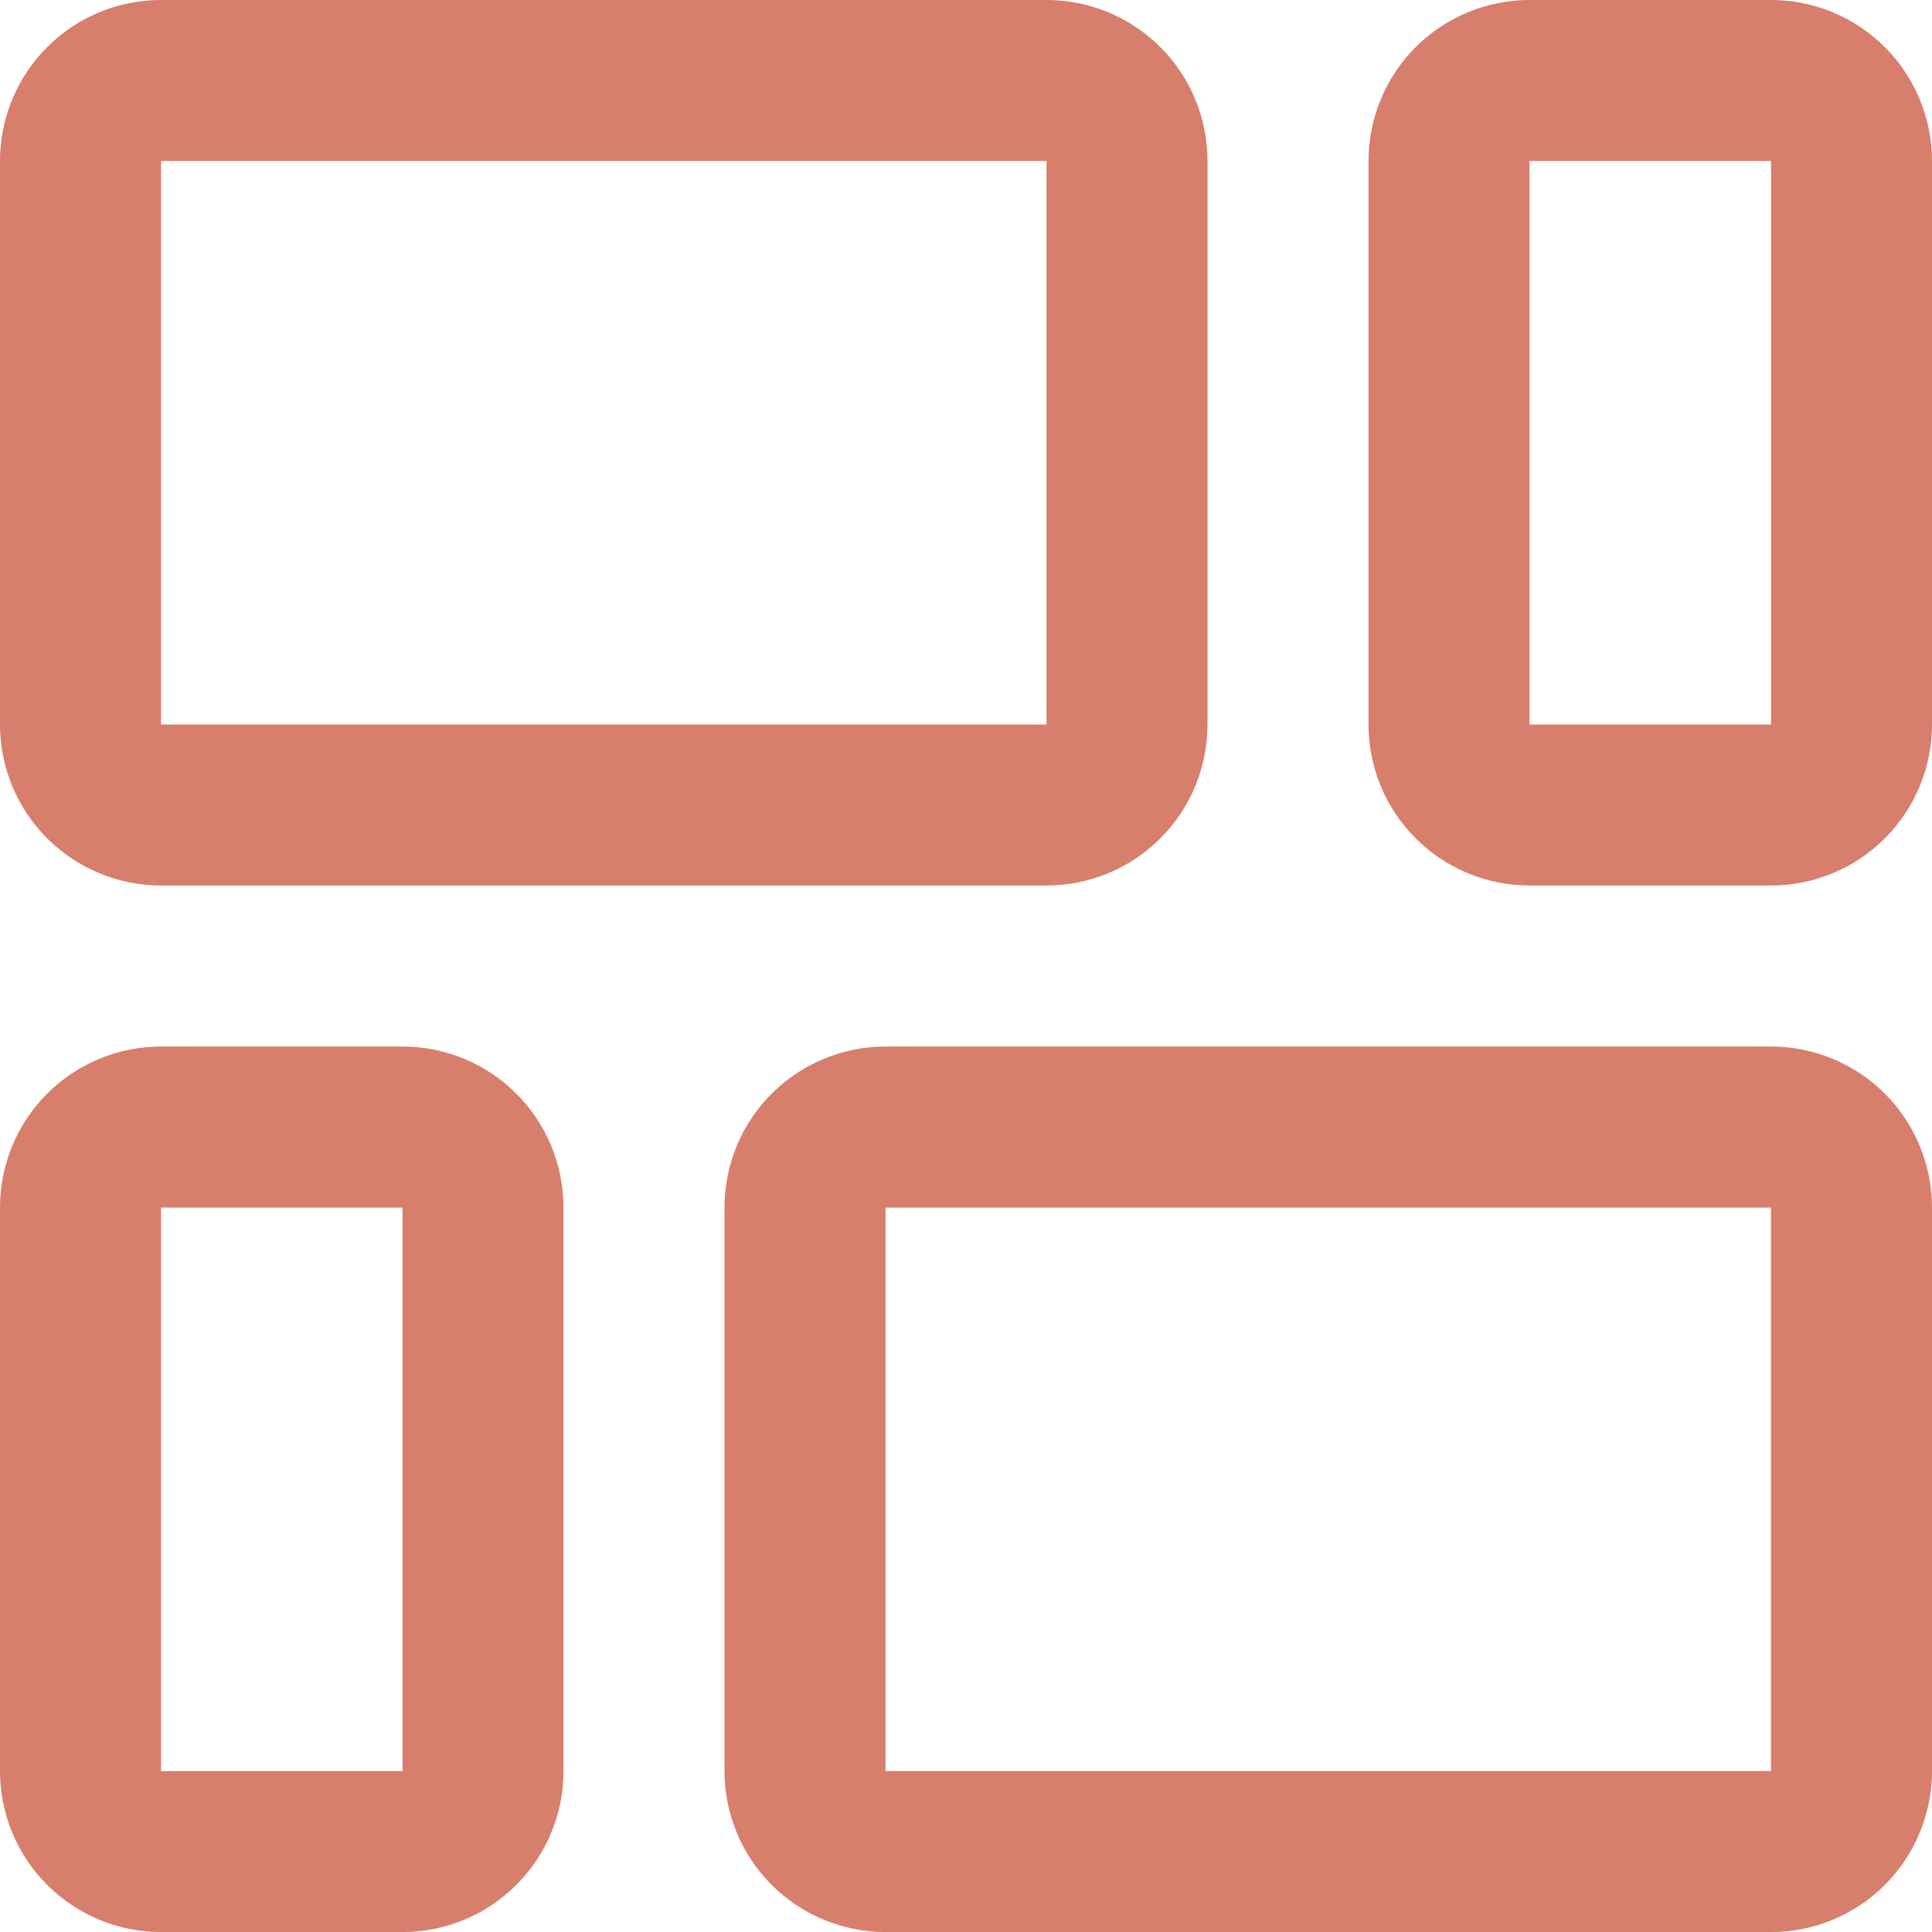<svg width="35" height="35" viewBox="0 0 35 35" fill="none" xmlns="http://www.w3.org/2000/svg">
<g clip-path="url(#clip0_3075_3275)">
<path d="M2.917 16.042H18.958C19.732 16.042 20.474 15.734 21.021 15.187C21.568 14.64 21.875 13.899 21.875 13.125V2.917C21.875 2.143 21.568 1.401 21.021 0.854C20.474 0.307 19.732 0 18.958 0L2.917 0C2.143 0 1.401 0.307 0.854 0.854C0.307 1.401 0 2.143 0 2.917L0 13.125C0 13.899 0.307 14.64 0.854 15.187C1.401 15.734 2.143 16.042 2.917 16.042ZM2.917 2.917H18.958V13.125H2.917V2.917Z" fill="#D77E6C"/>
<path d="M32.084 0H27.709C26.935 0 26.193 0.307 25.646 0.854C25.099 1.401 24.792 2.143 24.792 2.917V13.125C24.792 13.899 25.099 14.64 25.646 15.187C26.193 15.734 26.935 16.042 27.709 16.042H32.084C32.857 16.042 33.599 15.734 34.146 15.187C34.693 14.64 35 13.899 35 13.125V2.917C35 2.143 34.693 1.401 34.146 0.854C33.599 0.307 32.857 0 32.084 0V0ZM32.084 13.125H27.709V2.917H32.084V13.125Z" fill="#D77E6C"/>
<path d="M7.292 18.959H2.917C2.143 18.959 1.401 19.266 0.854 19.813C0.307 20.36 0 21.102 0 21.876L0 32.084C0 32.858 0.307 33.599 0.854 34.146C1.401 34.693 2.143 35.001 2.917 35.001H7.292C8.065 35.001 8.807 34.693 9.354 34.146C9.901 33.599 10.208 32.858 10.208 32.084V21.876C10.208 21.102 9.901 20.36 9.354 19.813C8.807 19.266 8.065 18.959 7.292 18.959ZM7.292 32.084H2.917V21.876H7.292V32.084Z" fill="#D77E6C"/>
<path d="M32.083 18.959H16.042C15.268 18.959 14.526 19.266 13.979 19.813C13.432 20.36 13.125 21.102 13.125 21.876V32.084C13.125 32.858 13.432 33.599 13.979 34.146C14.526 34.693 15.268 35.001 16.042 35.001H32.083C32.857 35.001 33.599 34.693 34.146 34.146C34.693 33.599 35 32.858 35 32.084V21.876C35 21.102 34.693 20.36 34.146 19.813C33.599 19.266 32.857 18.959 32.083 18.959ZM32.083 32.084H16.042V21.876H32.083V32.084Z" fill="#D77E6C"/>
</g>
<defs>
<clipPath id="clip0_3075_3275">
<rect width="35" height="35" fill="white"/>
</clipPath>
</defs>
</svg>
